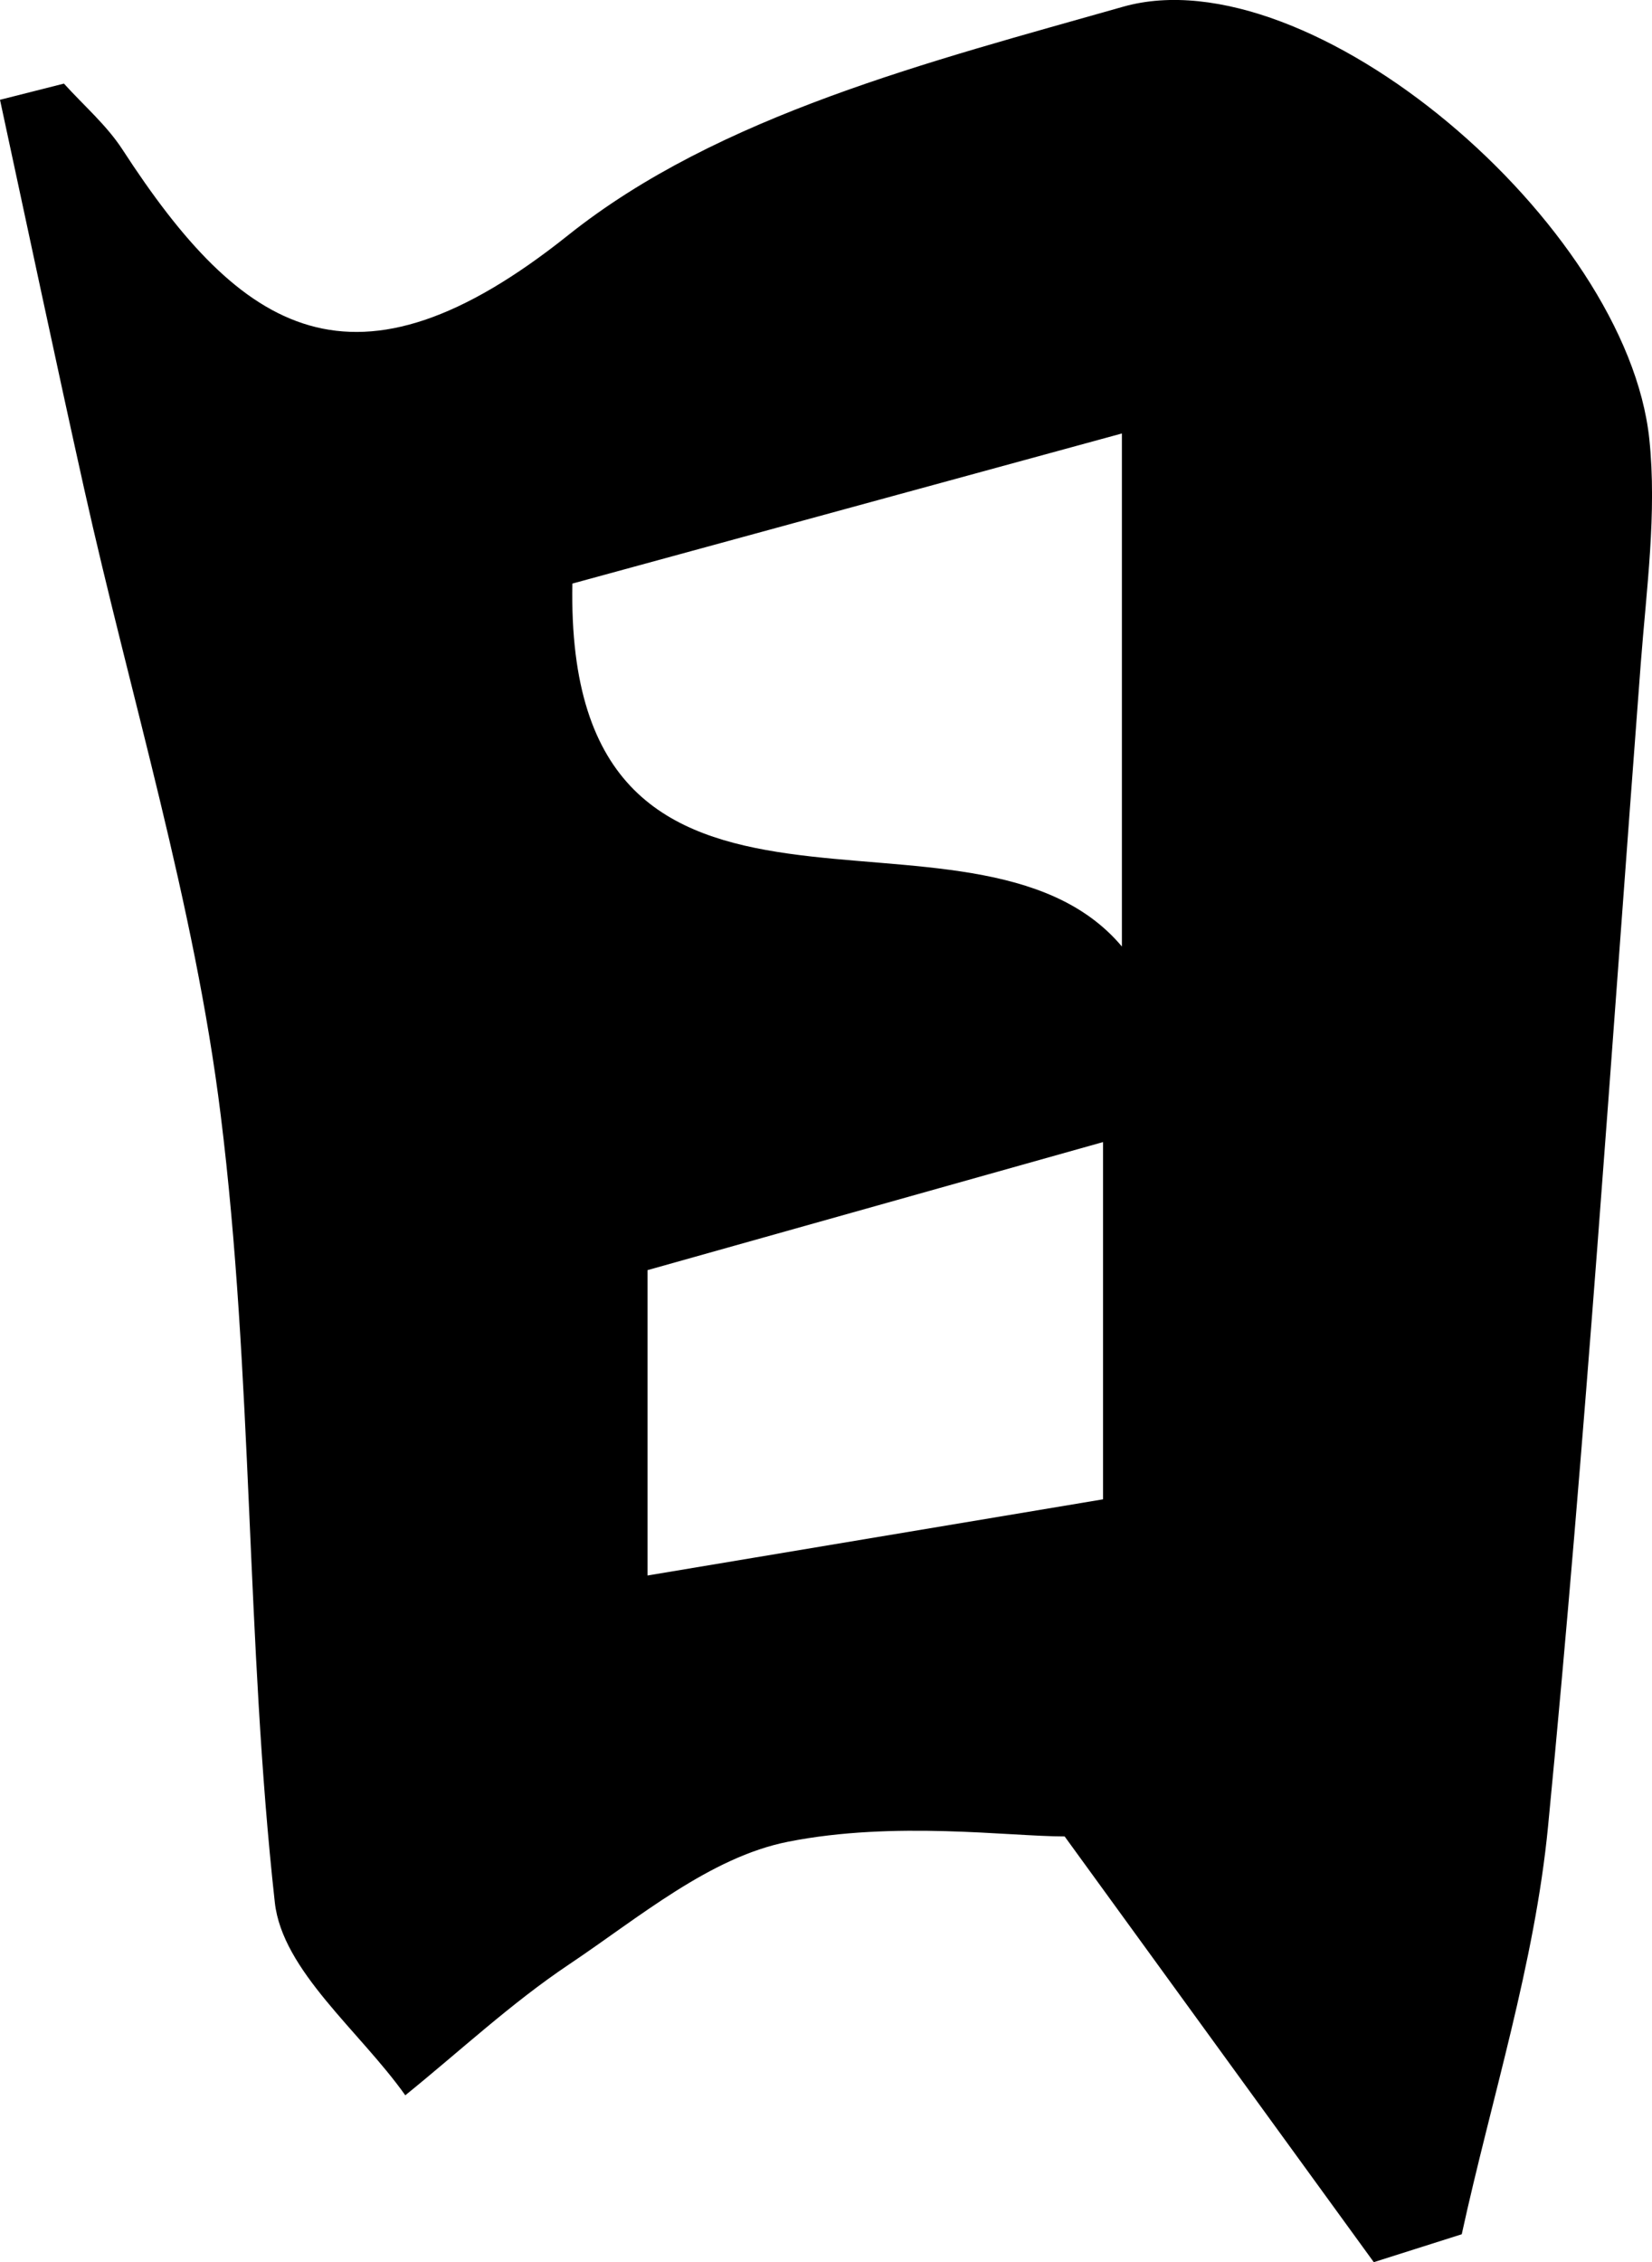 <svg version="1.1" xmlns="http://www.w3.org/2000/svg" xmlns:xlink="http://www.w3.org/1999/xlink" x="0px" y="0px"
	 width="36.53px" height="50.006px" viewBox="0 0 36.53 50.006" enable-background="new 0 0 36.53 50.006" xml:space="preserve">
<path class="txtPath" fill-rule="evenodd" clip-rule="evenodd" d="M1.414,1.848C1.85,2.331,2.357,2.766,2.707,3.304
	C5.34,7.361,7.818,8.987,12.562,5.2c3.33-2.658,8.015-3.841,12.272-5.051c4.14-1.175,11.141,4.807,11.637,9.56
	c0.17,1.631-0.064,3.313-0.19,4.965c-0.651,8.571-1.219,17.15-2.05,25.703c-0.295,3.037-1.252,6.01-1.908,9.012
	c-0.648,0.206-1.297,0.411-1.945,0.617c-2.078-2.862-4.157-5.723-6.836-9.411c-1.237,0-3.758-0.35-6.115,0.117
	c-1.732,0.342-3.302,1.68-4.85,2.716c-1.276,0.855-2.414,1.918-3.615,2.889c-1.004-1.417-2.719-2.754-2.885-4.264
	c-0.639-5.776-0.481-11.644-1.197-17.406c-0.578-4.668-1.992-9.232-3.02-13.846C1.223,7.94,0.618,5.071,0,2.206
	C0.471,2.087,0.943,1.967,1.414,1.848z M24.808,9.582c-4.35,1.188-8.243,2.251-12.151,3.318c-0.177,9.133,8.859,4.11,12.151,8.023
	C24.808,17.477,24.808,14.03,24.808,9.582z M14.318,28.077c0,2.273,0,4.325,0,6.75c3.64-0.608,6.832-1.142,10.073-1.684
	c0-3.089,0-5.645,0-7.897C20.922,26.221,17.707,27.125,14.318,28.077z"/>
</svg>
